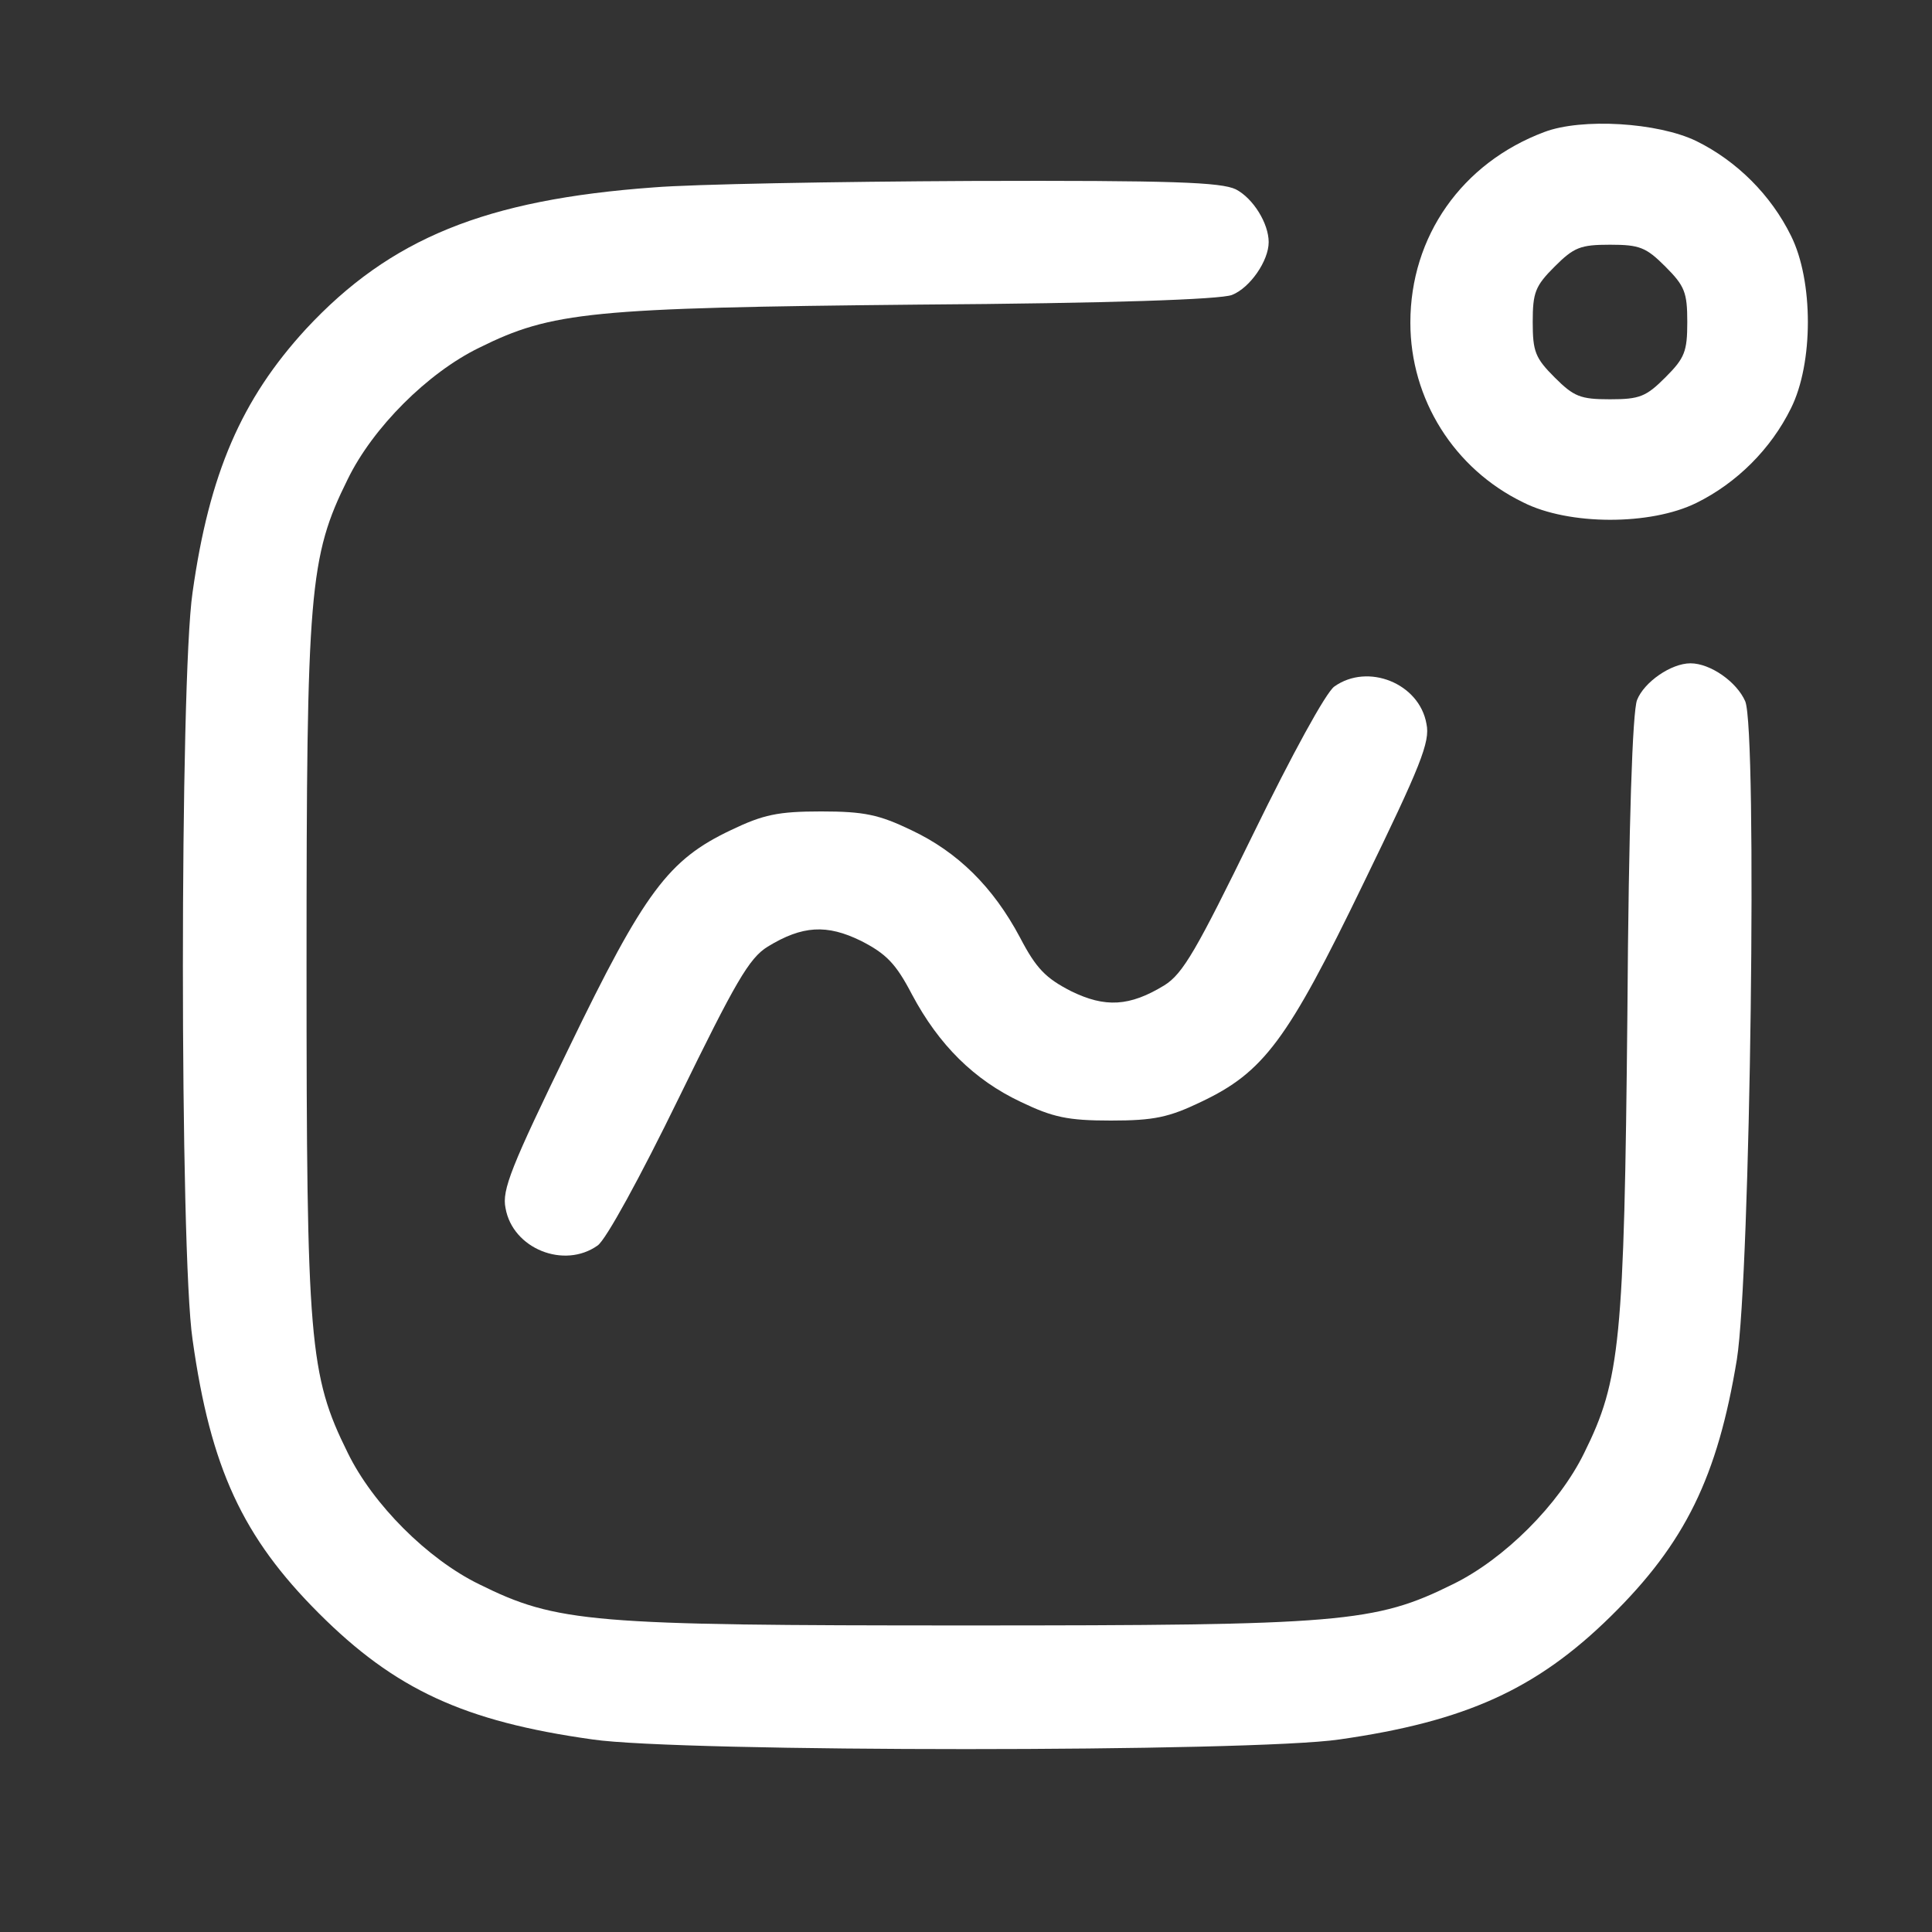 <?xml version="1.0" standalone="no"?>
<!DOCTYPE svg PUBLIC "-//W3C//DTD SVG 20010904//EN"
 "http://www.w3.org/TR/2001/REC-SVG-20010904/DTD/svg10.dtd">
<svg version="1.0" xmlns="http://www.w3.org/2000/svg"
 width="300pt" height="300pt" viewBox="0 0 300 300"
 preserveAspectRatio="xMidYMid meet">
<rect x="0" y="0" width="300" height="300" fill="#333333" stroke="none"/>
<g transform="translate(0,300) scale(0.1,-0.1)"
fill="#ffffff" stroke="none">
<path d="M2398 2795 c-128 -48 -208 -162 -208 -296 0 -119 68 -227 175 -279
71 -36 198 -36 269 -1 63 31 116 84 147 147 35 70 35 198 0 268 -31 63 -84
116 -147 147 -60 29 -178 36 -236 14z m188 -209 c30 -30 34 -40 34 -86 0 -46
-4 -56 -34 -86 -30 -30 -40 -34 -86 -34 -46 0 -56 4 -86 34 -30 30 -34 40 -34
86 0 46 4 56 34 86 30 30 40 34 86 34 46 0 56 -4 86 -34z"/>
<path d="M1015 2709 c-261 -19 -409 -79 -540 -220 -100 -109 -150 -224 -176
-409 -20 -135 -20 -1026 0 -1160 28 -200 78 -307 196 -425 118 -118 225 -168
425 -196 135 -20 1025 -20 1160 0 196 28 306 78 421 191 116 114 166 217 196
399 21 132 32 976 13 1022 -13 30 -54 59 -85 59 -30 0 -72 -29 -83 -57 -7 -18
-13 -189 -15 -488 -5 -508 -11 -568 -67 -681 -39 -80 -124 -165 -204 -204
-121 -60 -173 -64 -756 -64 -583 0 -635 4 -756 64 -80 39 -165 124 -204 204
-60 121 -64 173 -64 756 0 583 4 635 64 756 39 80 124 165 204 204 113 56 173
62 681 67 299 2 470 8 488 15 28 11 57 53 57 82 0 29 -24 68 -51 82 -23 11
-97 14 -411 13 -211 -1 -433 -5 -493 -10z"/>
<path d="M2072 1934 c-13 -9 -66 -106 -126 -229 -88 -180 -109 -217 -138 -235
-54 -33 -92 -35 -145 -9 -39 20 -54 35 -79 83 -42 79 -97 133 -169 167 -50 24
-73 29 -140 29 -67 0 -90 -5 -140 -29 -97 -46 -134 -95 -252 -339 -89 -183
-104 -220 -98 -248 11 -63 91 -95 143 -58 13 9 66 106 126 229 88 180 109 217
138 235 54 33 92 35 145 9 39 -20 54 -35 79 -83 42 -79 97 -133 169 -167 50
-24 73 -29 140 -29 67 0 90 5 140 29 97 46 134 95 252 339 89 183 104 220 98
248 -11 63 -91 95 -143 58z"/>
</g>
</svg>
